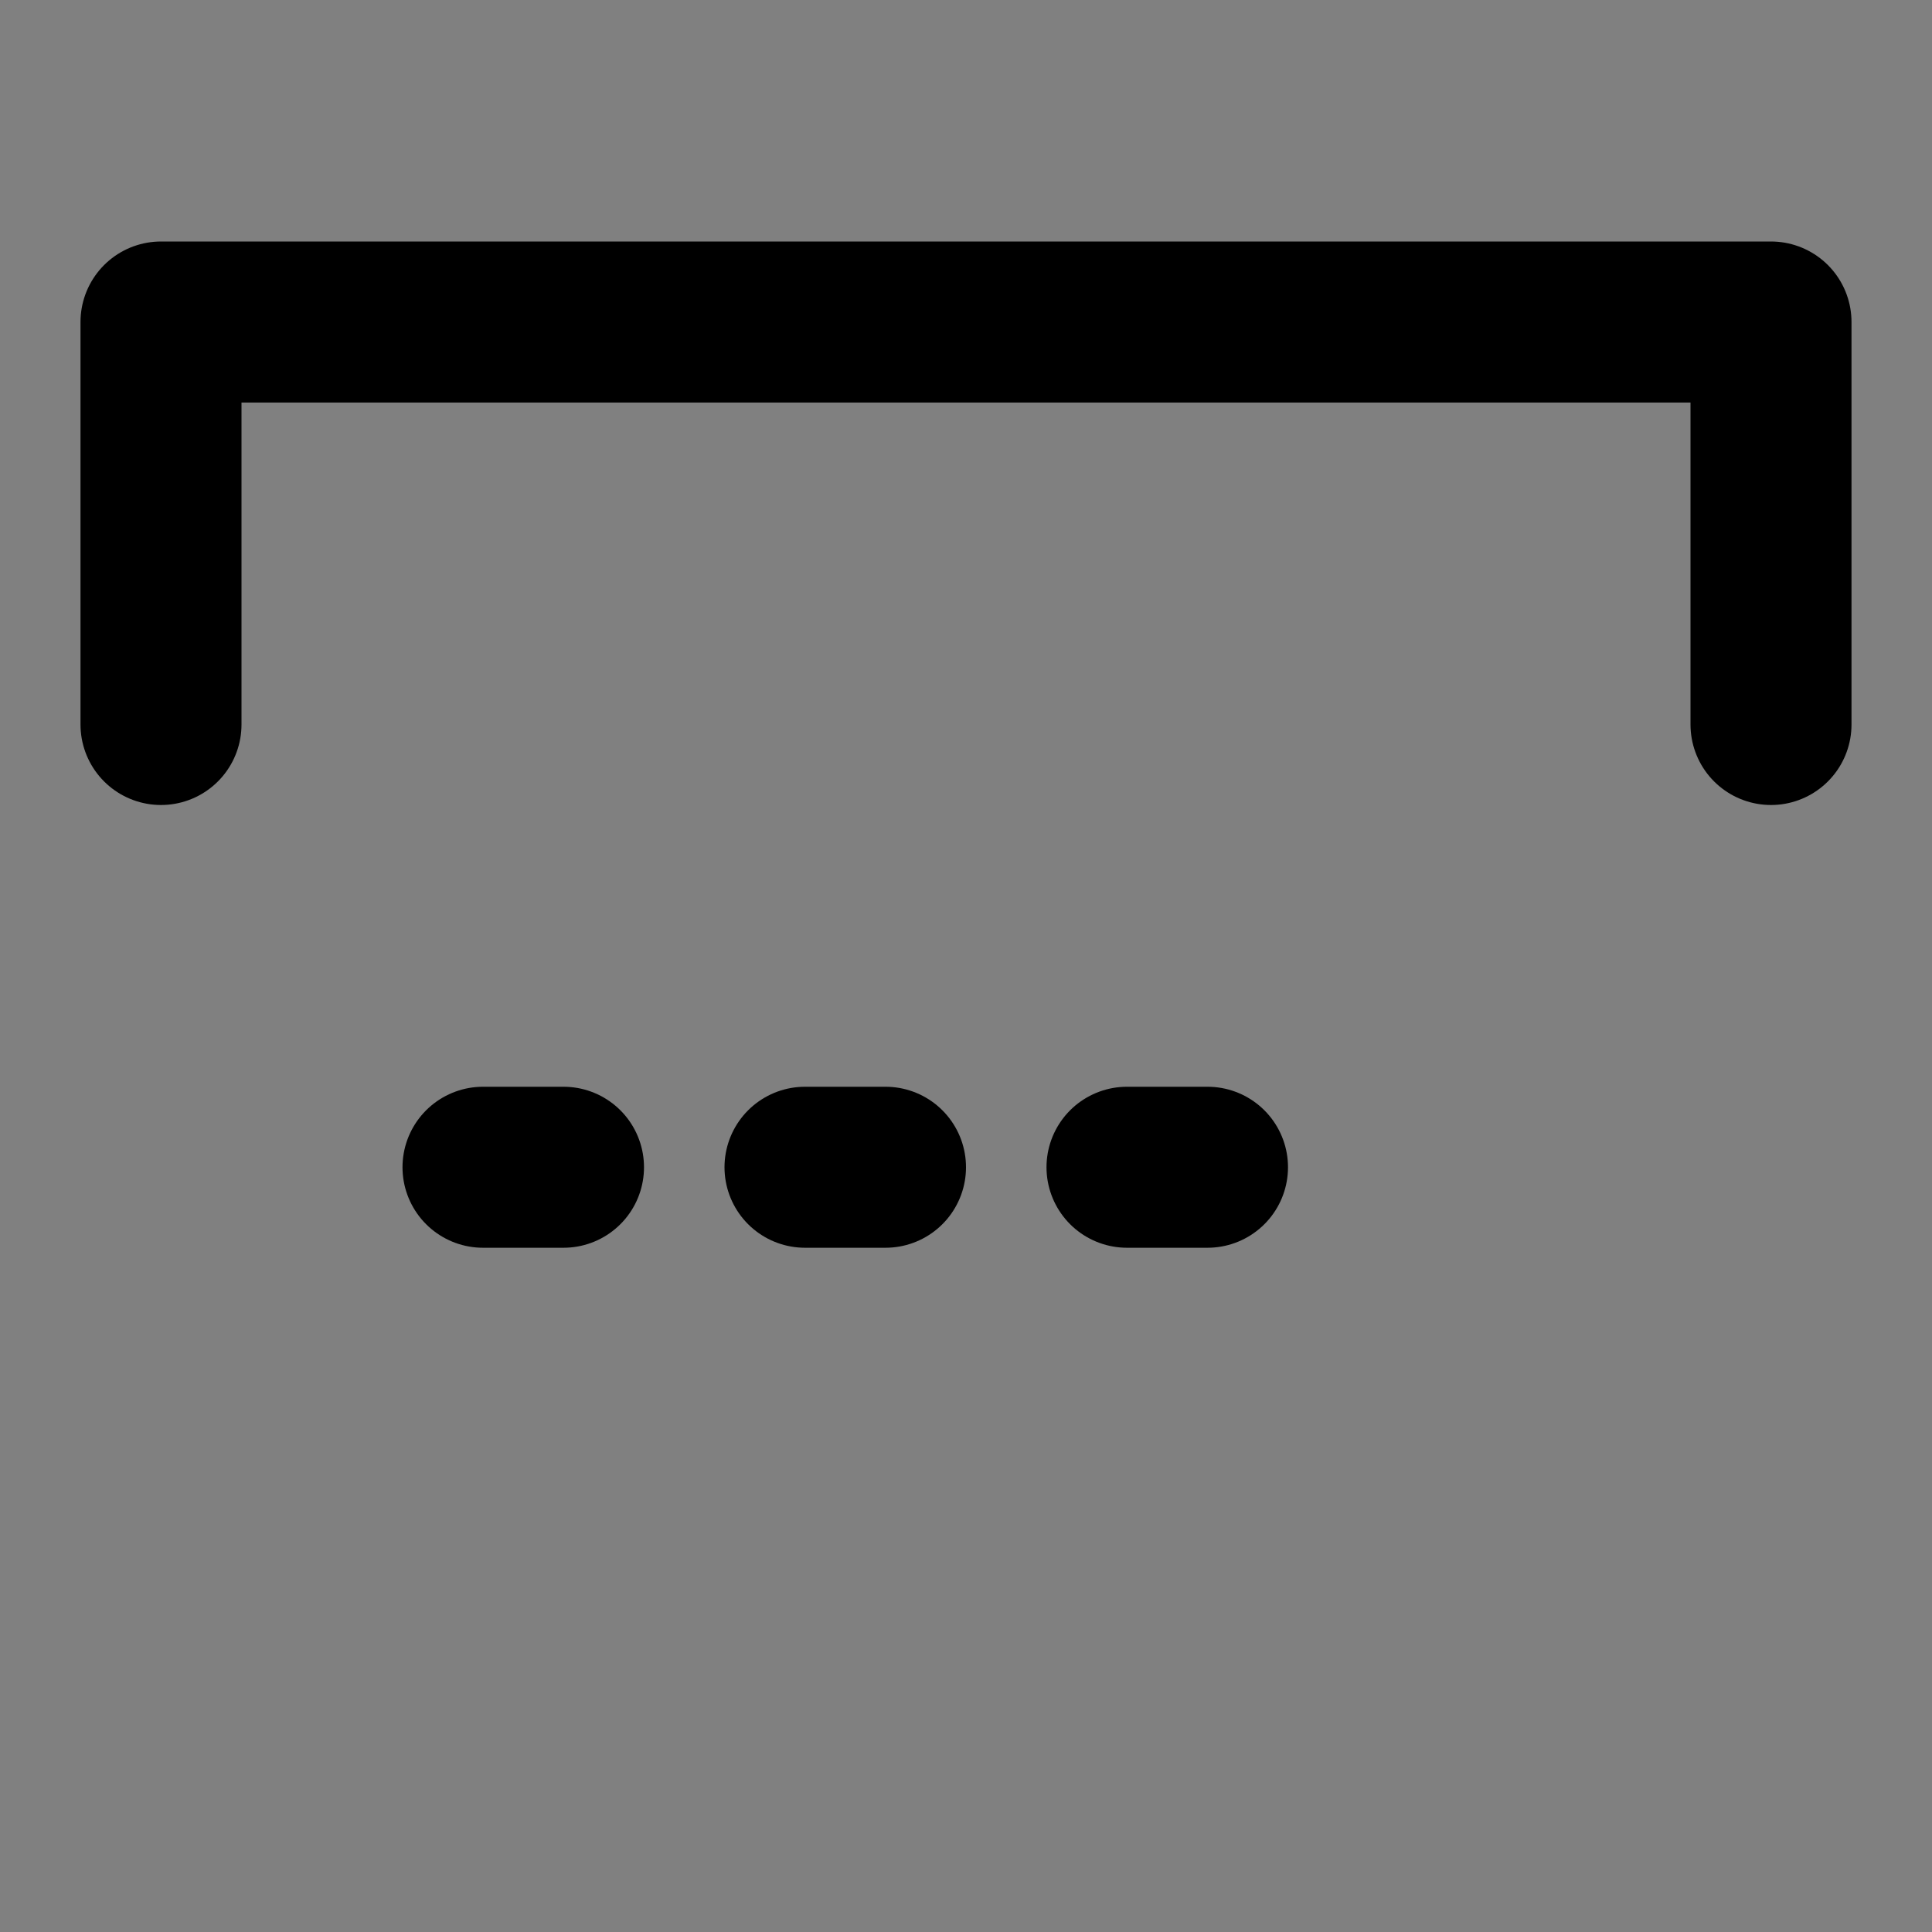 <svg viewBox="0 0 48 48" fill="none" xmlns="http://www.w3.org/2000/svg"><rect x="0" y="0" width="48" height="48" fill="#808080" stroke="none"/><rect fill="white" fill-opacity="0.01"/><path d="M44 18V8H4V18" stroke="currentColor" stroke-width="4" stroke-linecap="round" stroke-linejoin="round"/><rect x="4" y="18" fill="none" stroke="currentColor" stroke-width="4" stroke-linejoin="round"/><path d="M12 29H14" stroke="currentColor" stroke-width="4" stroke-linecap="round" stroke-linejoin="round"/><path d="M20 29H22" stroke="currentColor" stroke-width="4" stroke-linecap="round" stroke-linejoin="round"/><path d="M28 29H30" stroke="currentColor" stroke-width="4" stroke-linecap="round" stroke-linejoin="round"/></svg>